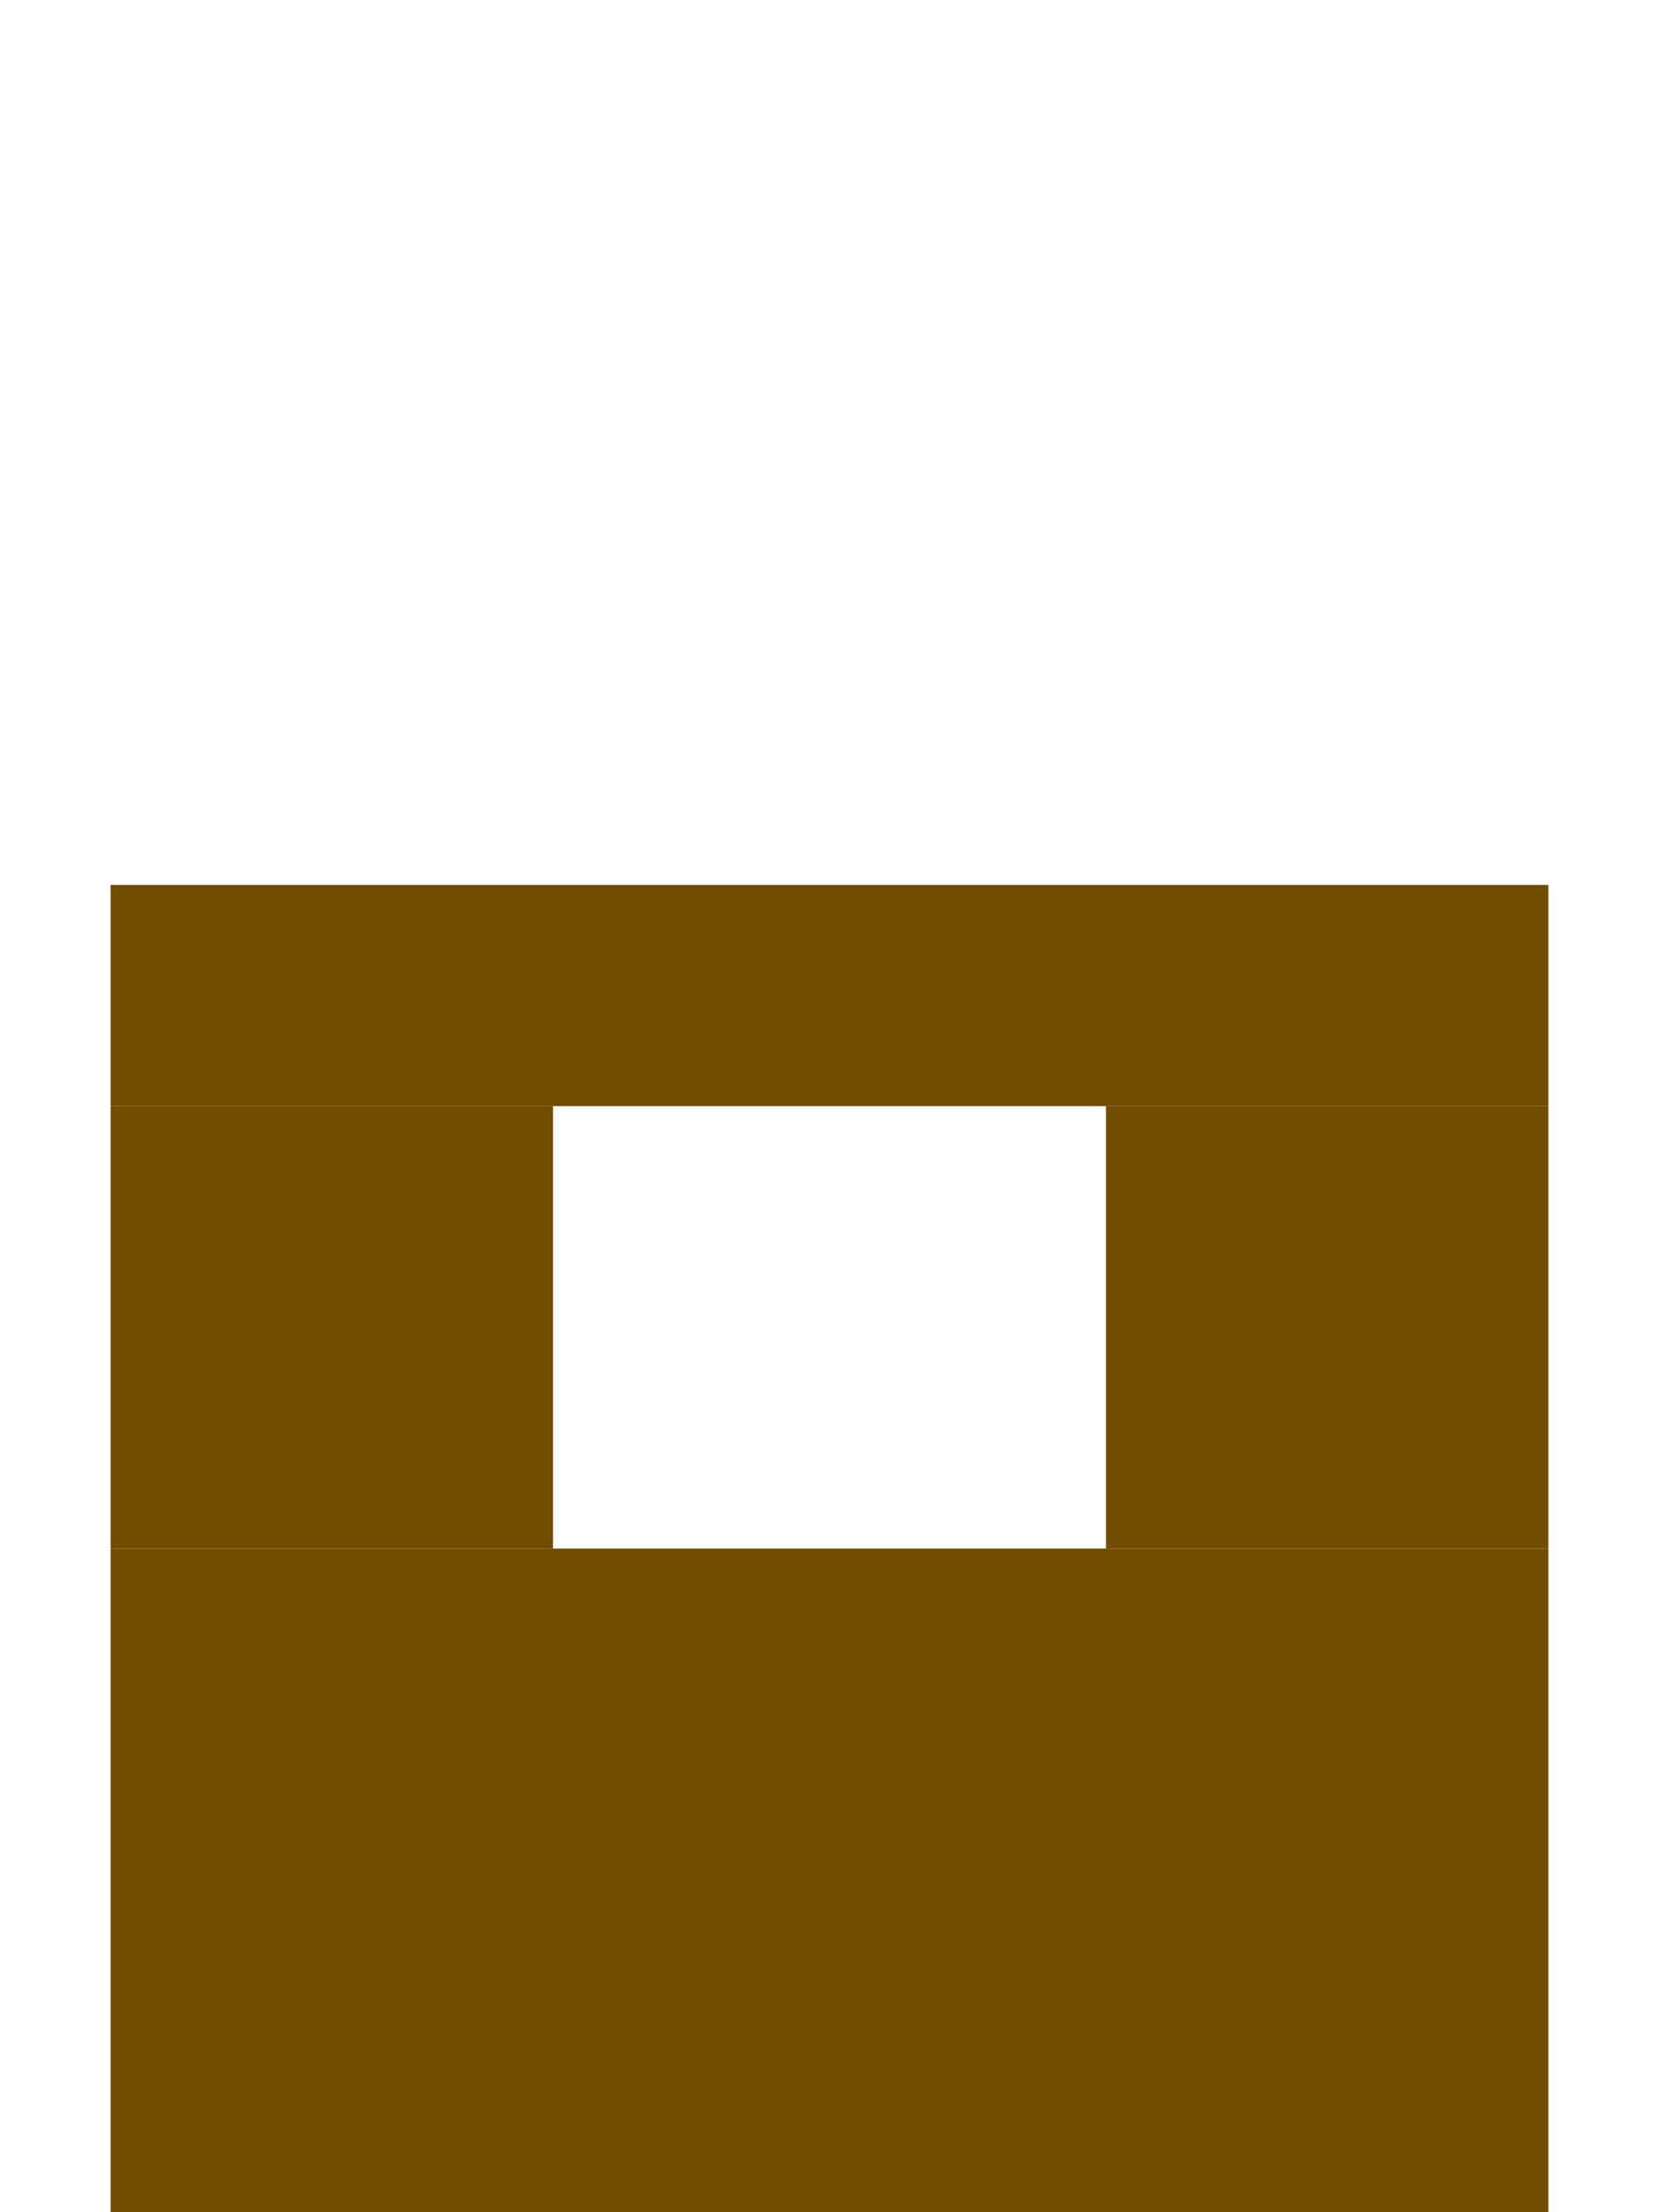 <svg xmlns="http://www.w3.org/2000/svg"
    width="150" height="200">
  <rect x="10" y="140" width="130" height="60" style="fill: #724c00;" />
  <rect x="10" y="100" width="40" height="40" style="fill: #724c00;" />
  <rect x="100" y="100" width="40" height="40" style="fill: #724c00;" />
  <rect x="10" y="80" width="130" height="20" style="fill: #724c00;" />
</svg>
